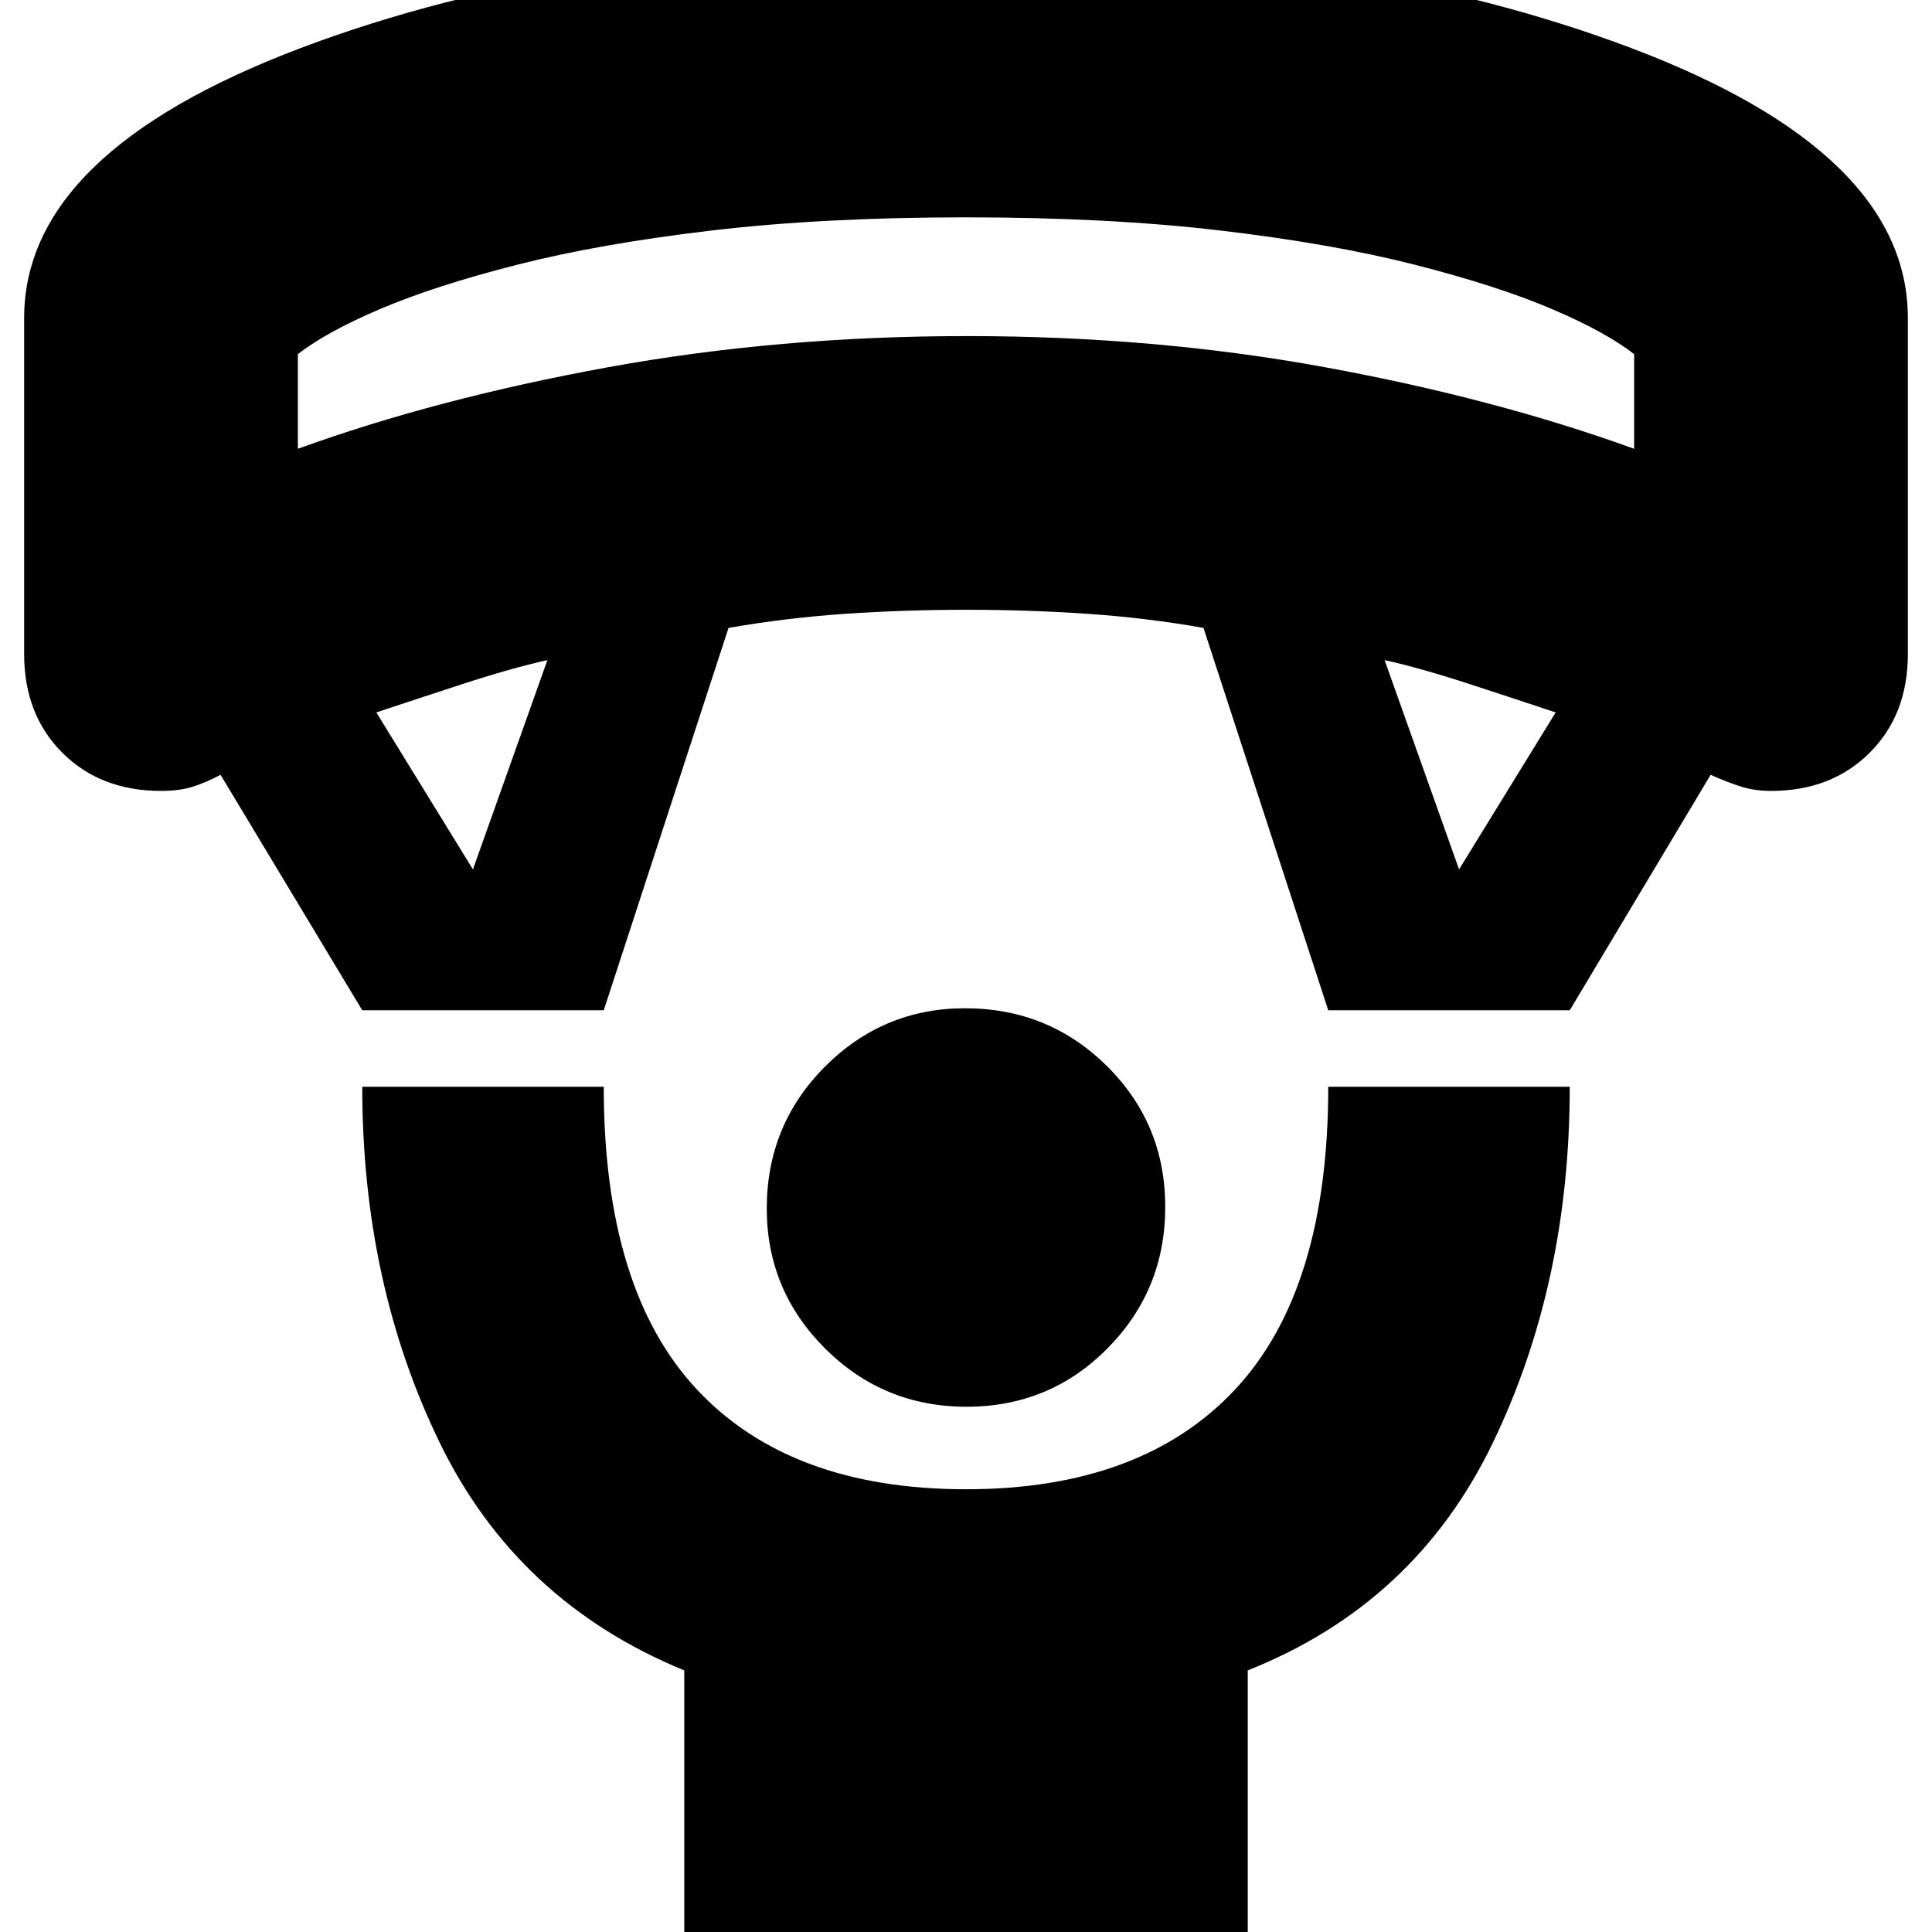 <svg xmlns="http://www.w3.org/2000/svg" height="24" viewBox="0 -960 960 960" width="24"><path d="M480.3-261q-41.3 0-70.3-28.93-29-28.94-29-69.57 0-41.5 28.93-70.5 28.94-29 69.57-29 41.5 0 70.5 28.7 29 28.71 29 70 0 41.3-28.7 70.3-28.71 29-70 29ZM340 20v-150q-83-34-121.5-113.13T180-420h120q0 101 46.36 150.5T480-220q87.28 0 133.64-49.5Q660-319 660-420h120q0 98-38.5 177.5T620-130V20H340ZM180-458l-70.41-117q-7.59 4-14.09 6T80-567q-30 0-49-18.94T12-635v-167q0-82.09 137.19-134.04Q286.39-988 479.95-988t330.81 51.96Q948-884.09 948-802v167q0 30.12-19 49.06T880-567q-7.86 0-14.43-2-6.57-2-15.57-6l-70 117H660l-62-190q-28.36-5-57.62-7-29.25-2-60.18-2t-60.19 2q-29.25 2-58.01 7l-62 190H180Zm55-70 37-104q-18 4-42.5 12T187-606l48 78Zm490 0 48-78q-18-6-42.5-14T688-632l37 104ZM148-737q69-25 154-40.5T480.5-793q93.5 0 178 15.5T812-737v-47q-14-11-41-22.5t-67.93-21.94q-40.93-10.44-96.5-17Q551-852 480-852t-126.57 6.56q-55.57 6.56-96.5 17Q216-818 189-806.5 162-795 148-784v47Zm332-115Z"/></svg>